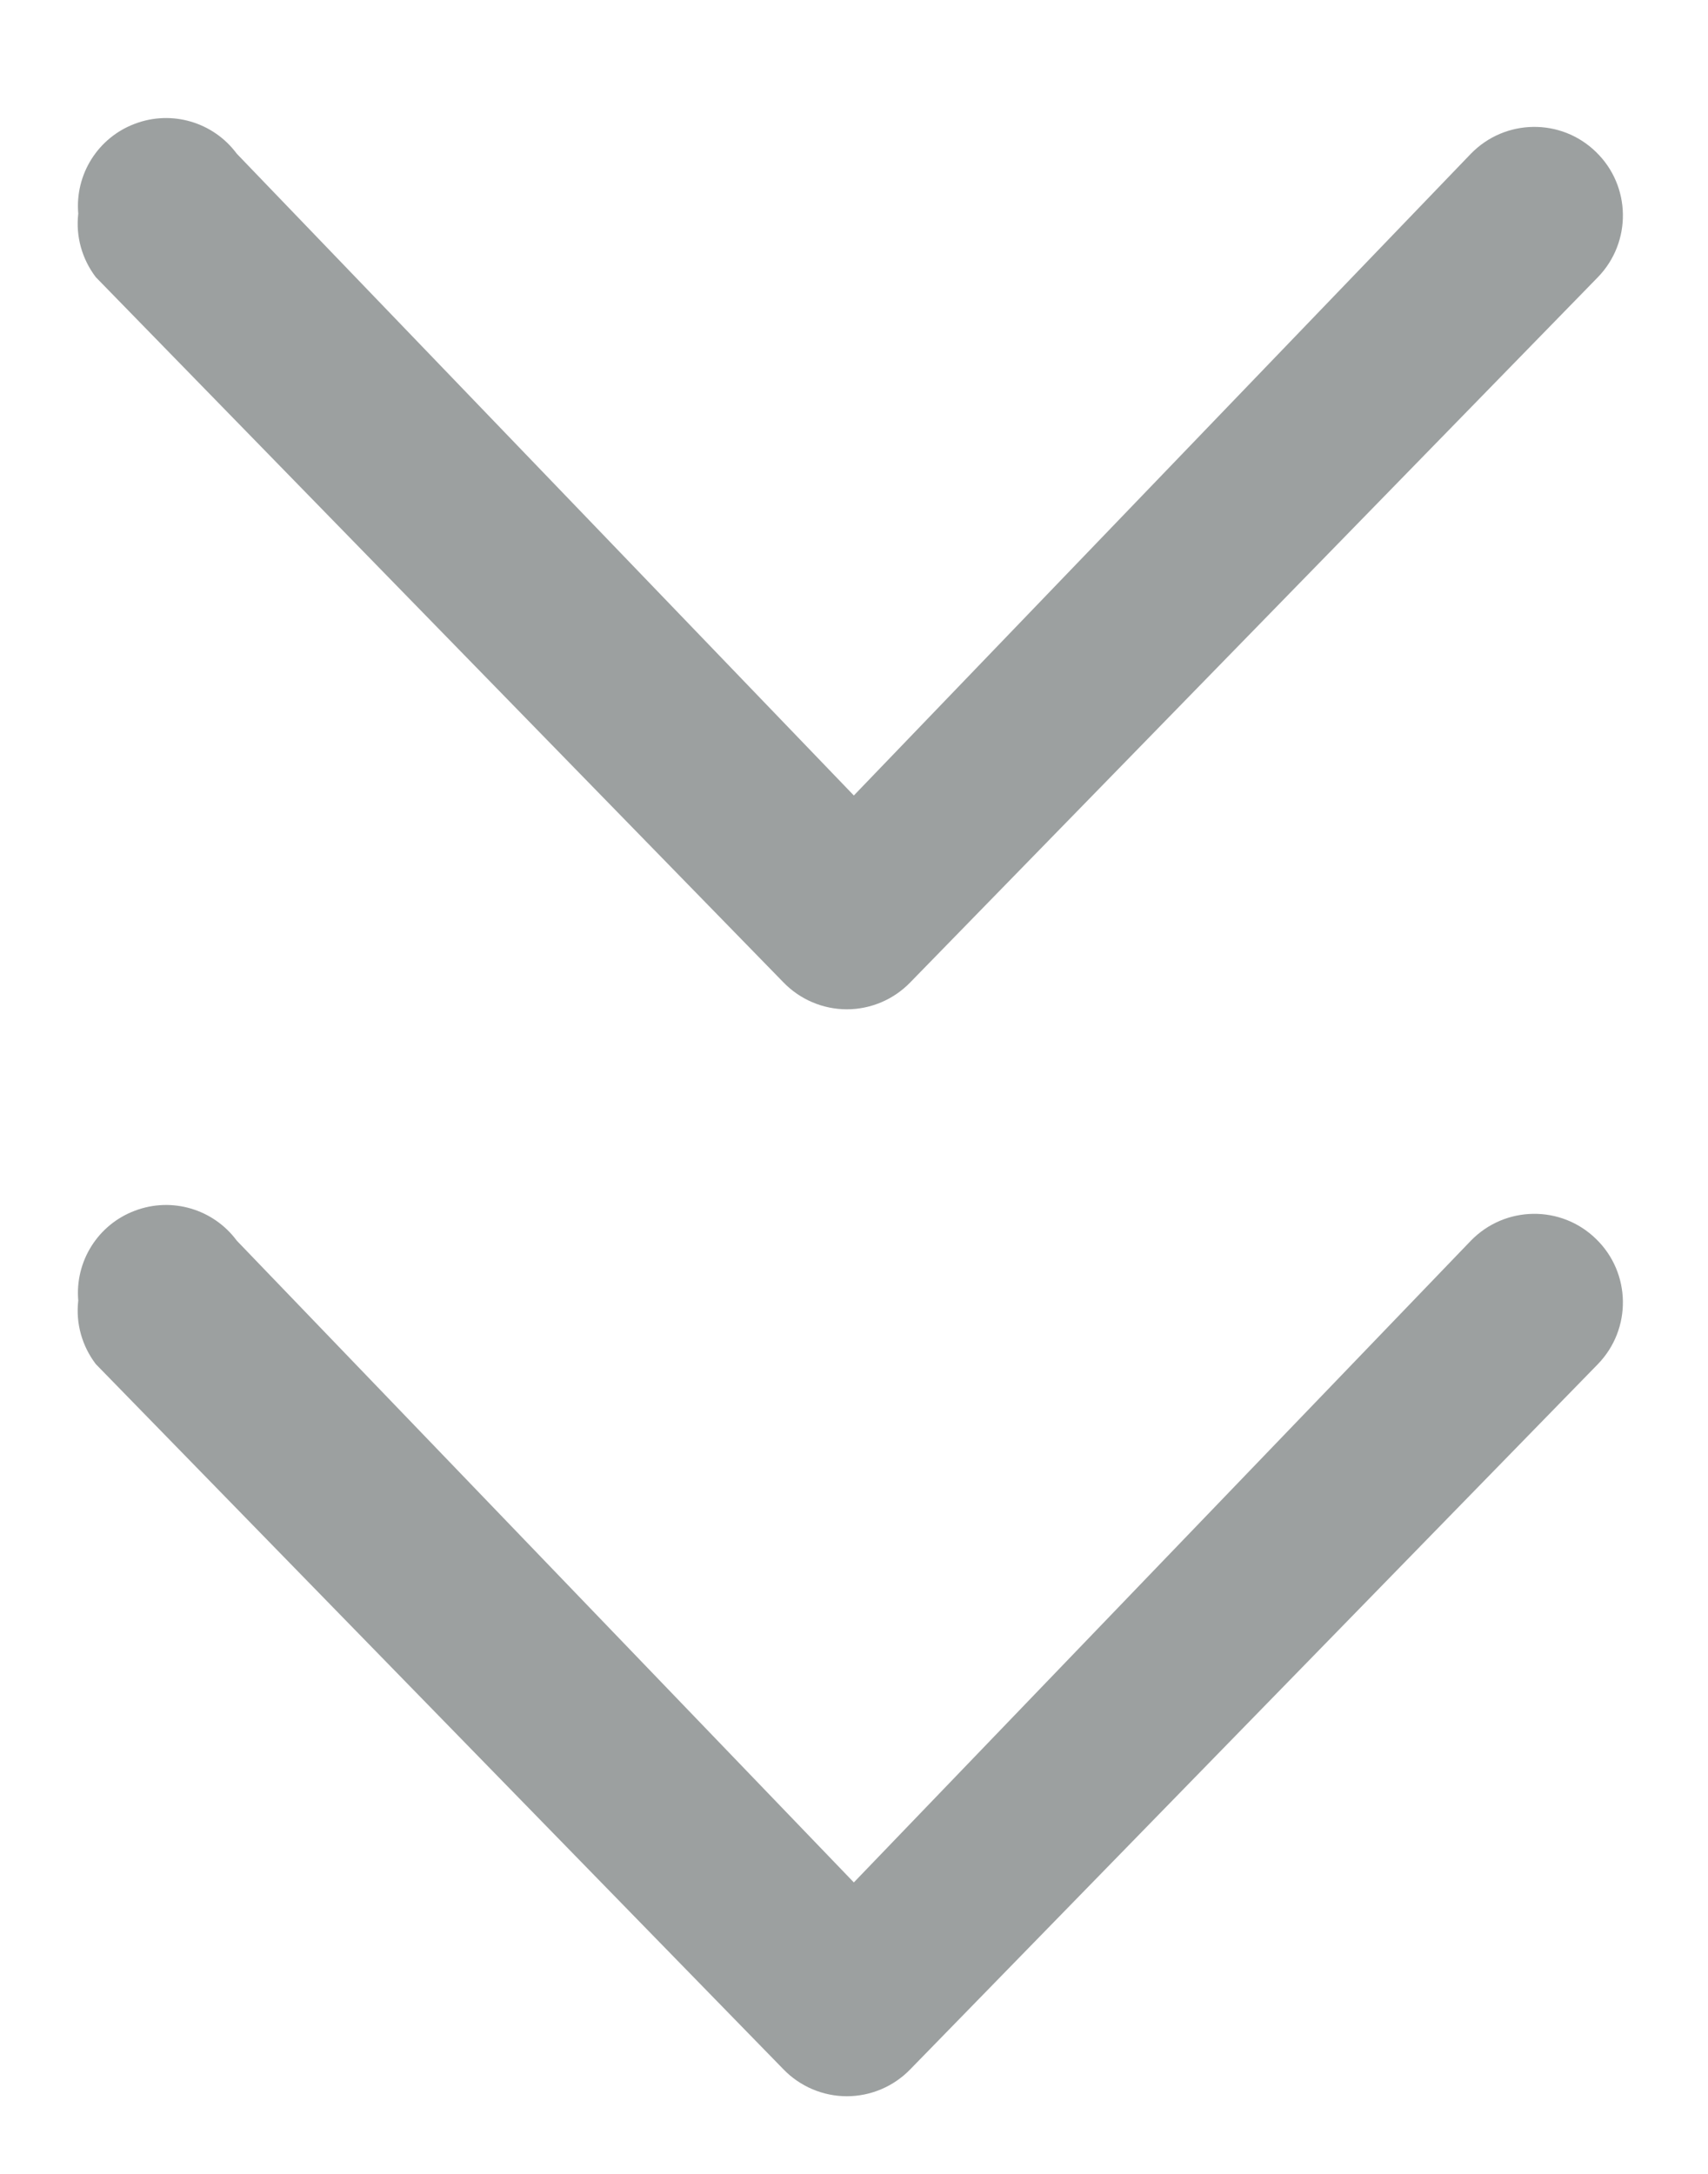 <?xml version="1.0" encoding="UTF-8"?>
<svg width="11px" height="14px" viewBox="0 0 11 14" version="1.1" xmlns="http://www.w3.org/2000/svg" xmlns:xlink="http://www.w3.org/1999/xlink">
    <!-- Generator: Sketch 53 (72520) - https://sketchapp.com -->
    <title>doublearrow-left</title>
    <desc>Created with Sketch.</desc>
    <g id="Page-1" stroke="none" stroke-width="1" fill="none" fill-rule="evenodd">
        <g id="doublearrow-left" transform="translate(5.5, 7) rotate(-90) translate(-5.5, -7) translate(-1, 2)" fill="#9CA0A0">
            <path d="M5.124,0.004 C5.377,-0.018 5.614,0.131 5.703,0.369 C5.793,0.606 5.714,0.874 5.51,1.025 L1.377,4.999 L5.51,8.973 C5.736,9.193 5.741,9.554 5.521,9.779 C5.302,10.005 4.941,10.01 4.715,9.791 L0.174,5.363 C0.063,5.256 0,5.108 0,4.954 C0,4.8 0.063,4.652 0.174,4.545 L4.715,0.117 C4.832,0.028 4.978,-0.013 5.124,0.004 Z M12.124,0.004 C12.377,-0.018 12.614,0.131 12.703,0.369 C12.793,0.606 12.714,0.874 12.51,1.025 L8.377,4.999 L12.51,8.973 C12.736,9.193 12.741,9.554 12.521,9.779 C12.302,10.005 11.941,10.01 11.715,9.791 L7.174,5.363 C7.063,5.256 7,5.108 7,4.954 C7,4.8 7.063,4.652 7.174,4.545 L11.715,0.117 C11.832,0.028 11.978,-0.013 12.124,0.004 Z" id="path-1"></path>
        </g>
    </g>
</svg>
